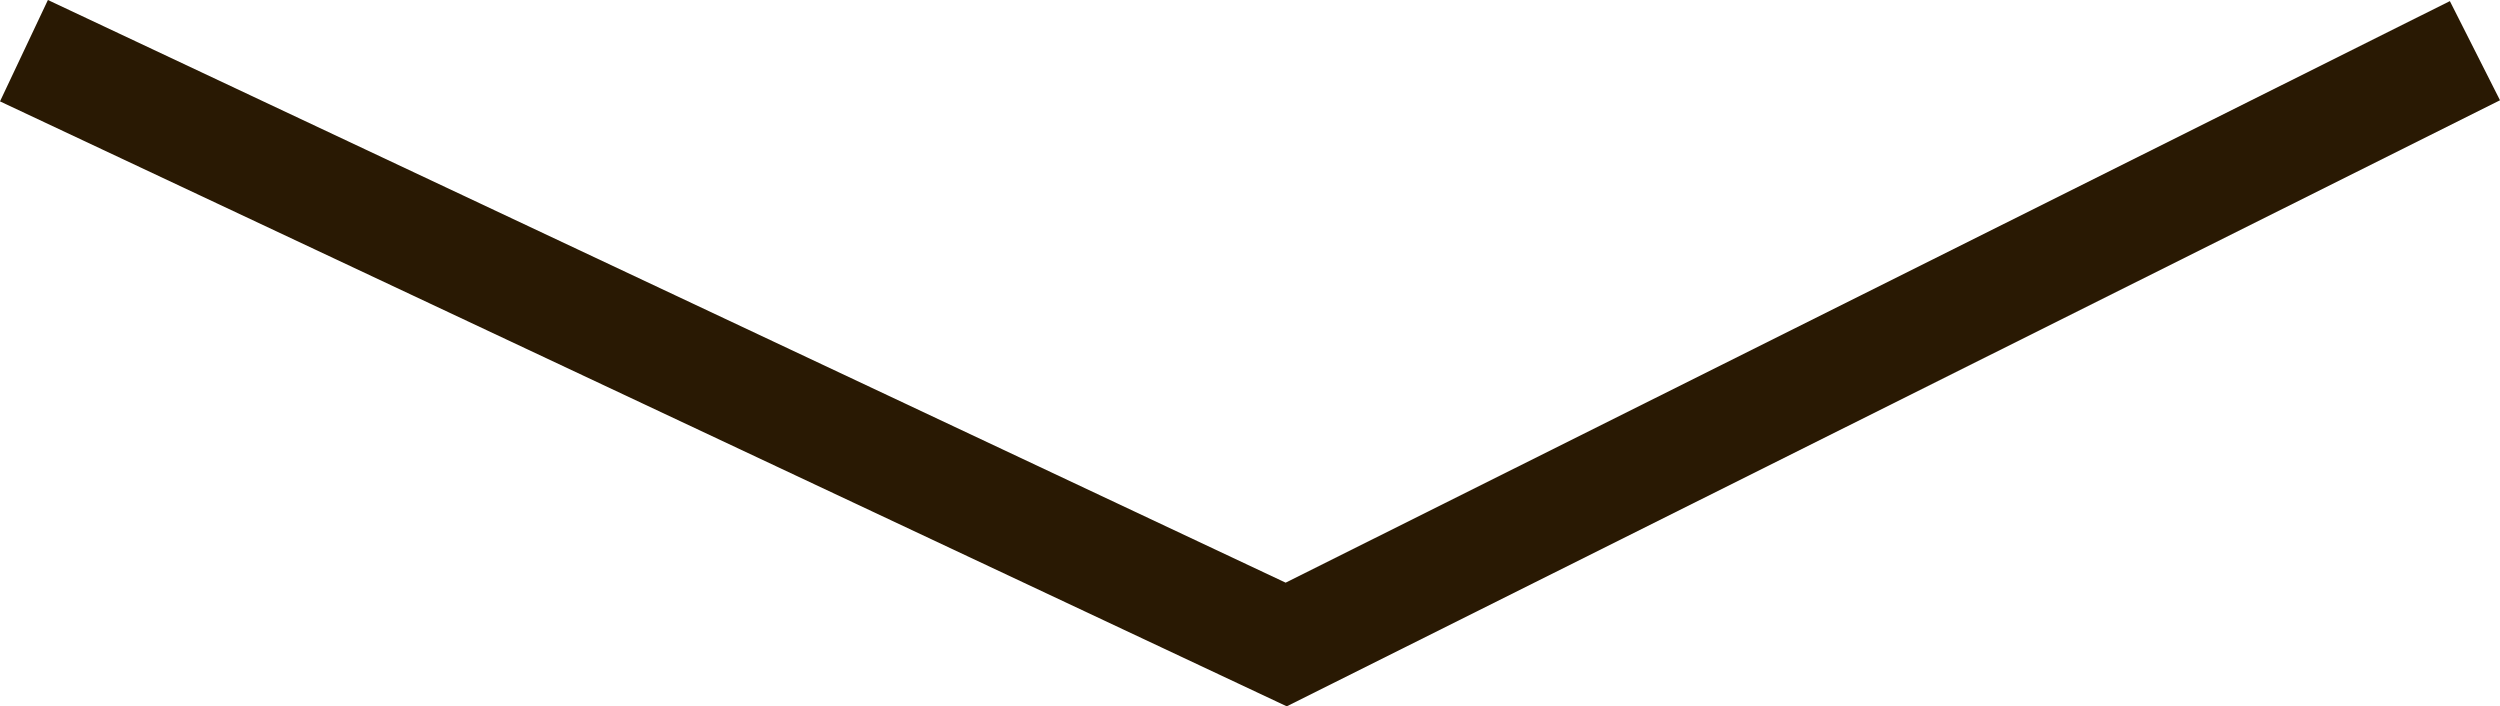 <svg id="圖層_1" data-name="圖層 1" xmlns="http://www.w3.org/2000/svg" viewBox="0 0 22.44 6.34"><defs><style>.cls-1{fill:#291903;}</style></defs><title>banner_down</title><polygon class="cls-1" points="11.55 6.34 0 0.91 0.43 0 11.54 5.23 21.99 0.01 22.44 0.9 11.55 6.34"/></svg>